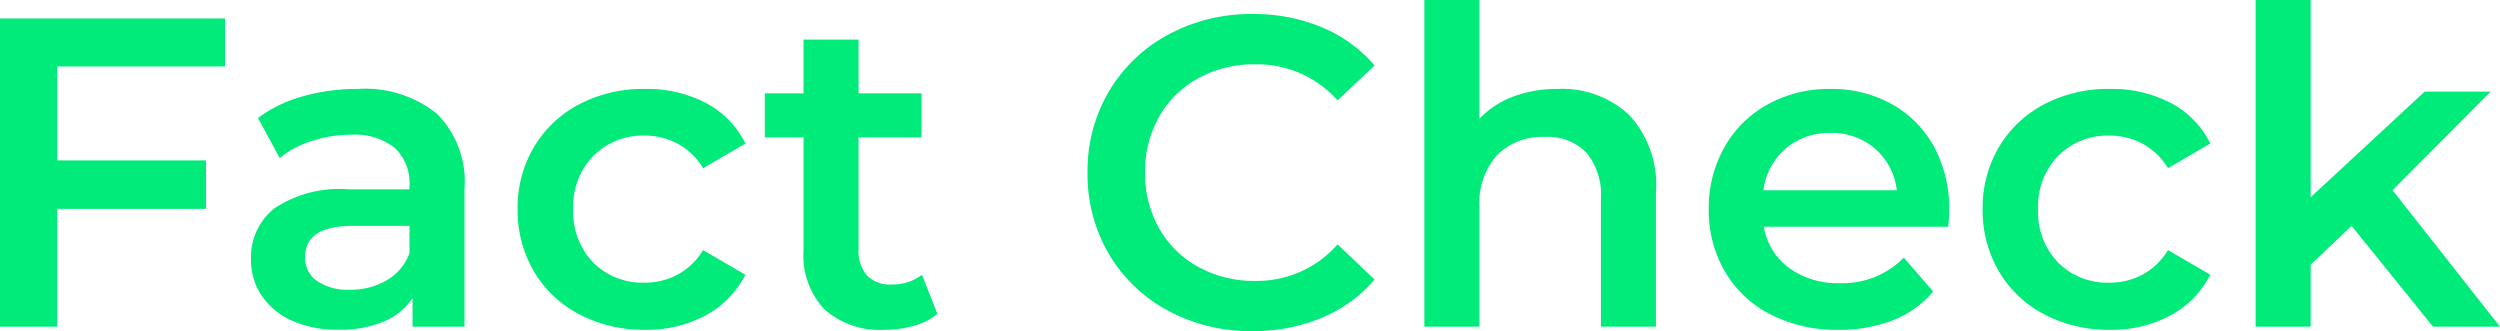<svg xmlns="http://www.w3.org/2000/svg" width="85.17" height="11.28" viewBox="0 0 85.17 11.28">
  <path id="img-txt-check" d="M3.36-8.865v3.2H8.43v1.65H3.36V0H1.41V-10.5H9.075v1.635ZM13.59-8.1a3.906,3.906,0,0,1,2.708.847A3.276,3.276,0,0,1,17.235-4.7V0h-1.77V-.975a2.181,2.181,0,0,1-.983.8,3.841,3.841,0,0,1-1.537.278A3.767,3.767,0,0,1,11.37-.2a2.434,2.434,0,0,1-1.043-.855A2.17,2.17,0,0,1,9.96-2.3a2.121,2.121,0,0,1,.8-1.733A3.985,3.985,0,0,1,13.29-4.68h2.07V-4.8a1.642,1.642,0,0,0-.5-1.29,2.174,2.174,0,0,0-1.492-.45,4.308,4.308,0,0,0-1.328.21,3.261,3.261,0,0,0-1.1.585L10.2-7.11a4.551,4.551,0,0,1,1.515-.735A6.741,6.741,0,0,1,13.59-8.1Zm-.255,6.84a2.421,2.421,0,0,0,1.252-.322,1.755,1.755,0,0,0,.773-.923v-.93H13.425q-1.62,0-1.62,1.065a.956.956,0,0,0,.4.81A1.857,1.857,0,0,0,13.335-1.26ZM23.385.105A4.7,4.7,0,0,1,21.15-.42,3.855,3.855,0,0,1,19.6-1.883a4.087,4.087,0,0,1-.555-2.122A4.047,4.047,0,0,1,19.6-6.12a3.884,3.884,0,0,1,1.538-1.455A4.684,4.684,0,0,1,23.385-8.1a4.32,4.32,0,0,1,2.077.48,3.114,3.114,0,0,1,1.343,1.38l-1.44.84a2.287,2.287,0,0,0-.863-.832A2.358,2.358,0,0,0,23.37-6.51a2.373,2.373,0,0,0-1.74.683,2.448,2.448,0,0,0-.69,1.822,2.463,2.463,0,0,0,.683,1.822A2.366,2.366,0,0,0,23.37-1.5,2.358,2.358,0,0,0,24.5-1.778a2.287,2.287,0,0,0,.863-.832l1.44.84A3.246,3.246,0,0,1,25.448-.383,4.234,4.234,0,0,1,23.385.105Zm9.96-.54a2.207,2.207,0,0,1-.8.405,3.614,3.614,0,0,1-1,.135,2.831,2.831,0,0,1-2.04-.69,2.656,2.656,0,0,1-.72-2.01V-6.45h-1.32v-1.5h1.32V-9.78H30.66v1.83h2.145v1.5H30.66v3.81a1.267,1.267,0,0,0,.285.893,1.069,1.069,0,0,0,.825.308,1.647,1.647,0,0,0,1.05-.33ZM44.07.15a5.913,5.913,0,0,1-2.873-.7,5.142,5.142,0,0,1-2.01-1.928A5.347,5.347,0,0,1,38.46-5.25a5.3,5.3,0,0,1,.735-2.775,5.2,5.2,0,0,1,2.017-1.927,5.913,5.913,0,0,1,2.873-.7,5.992,5.992,0,0,1,2.355.45,4.8,4.8,0,0,1,1.8,1.3L46.98-7.71a3.675,3.675,0,0,0-2.805-1.23,3.933,3.933,0,0,0-1.935.472A3.4,3.4,0,0,0,40.9-7.155a3.771,3.771,0,0,0-.48,1.9,3.771,3.771,0,0,0,.48,1.905A3.4,3.4,0,0,0,42.24-2.033a3.933,3.933,0,0,0,1.935.473A3.655,3.655,0,0,0,46.98-2.805l1.26,1.2A4.791,4.791,0,0,1,46.432-.3,6.047,6.047,0,0,1,44.07.15ZM54.48-8.1a3.347,3.347,0,0,1,2.43.885,3.491,3.491,0,0,1,.915,2.625V0H55.95V-4.35a2.249,2.249,0,0,0-.495-1.582,1.83,1.83,0,0,0-1.41-.533,2.165,2.165,0,0,0-1.635.622,2.481,2.481,0,0,0-.6,1.793V0H49.935V-11.13H51.81v4.05a3.05,3.05,0,0,1,1.147-.758A4.211,4.211,0,0,1,54.48-8.1ZM67.815-3.96q0,.2-.03.555H61.5A2.178,2.178,0,0,0,62.362-2a2.827,2.827,0,0,0,1.732.517,2.92,2.92,0,0,0,2.175-.87l1,1.155a3.386,3.386,0,0,1-1.365.975,4.972,4.972,0,0,1-1.86.33A4.95,4.95,0,0,1,61.725-.42a3.781,3.781,0,0,1-1.553-1.463,4.13,4.13,0,0,1-.548-2.122,4.191,4.191,0,0,1,.533-2.108,3.777,3.777,0,0,1,1.478-1.462,4.311,4.311,0,0,1,2.13-.525,4.2,4.2,0,0,1,2.093.517A3.665,3.665,0,0,1,67.3-6.128,4.412,4.412,0,0,1,67.815-3.96ZM63.765-6.6a2.262,2.262,0,0,0-1.522.533,2.24,2.24,0,0,0-.757,1.418H66.03a2.21,2.21,0,0,0-.735-1.41A2.235,2.235,0,0,0,63.765-6.6ZM73.29.105A4.7,4.7,0,0,1,71.055-.42,3.855,3.855,0,0,1,69.51-1.883a4.087,4.087,0,0,1-.555-2.122A4.047,4.047,0,0,1,69.51-6.12a3.884,3.884,0,0,1,1.537-1.455A4.684,4.684,0,0,1,73.29-8.1a4.32,4.32,0,0,1,2.077.48A3.114,3.114,0,0,1,76.71-6.24l-1.44.84a2.287,2.287,0,0,0-.863-.832,2.358,2.358,0,0,0-1.132-.278,2.373,2.373,0,0,0-1.74.683,2.448,2.448,0,0,0-.69,1.822,2.463,2.463,0,0,0,.683,1.822,2.366,2.366,0,0,0,1.747.683,2.358,2.358,0,0,0,1.132-.278,2.287,2.287,0,0,0,.863-.832l1.44.84A3.246,3.246,0,0,1,75.352-.383,4.234,4.234,0,0,1,73.29.105Zm8.235-3.54L80.13-2.115V0H78.255V-11.13H80.13v6.72l3.885-3.6h2.25L82.92-4.65,86.58,0H84.3Z" transform="translate(-1.41 11.13)" fill="#00eb79"/>
</svg>
